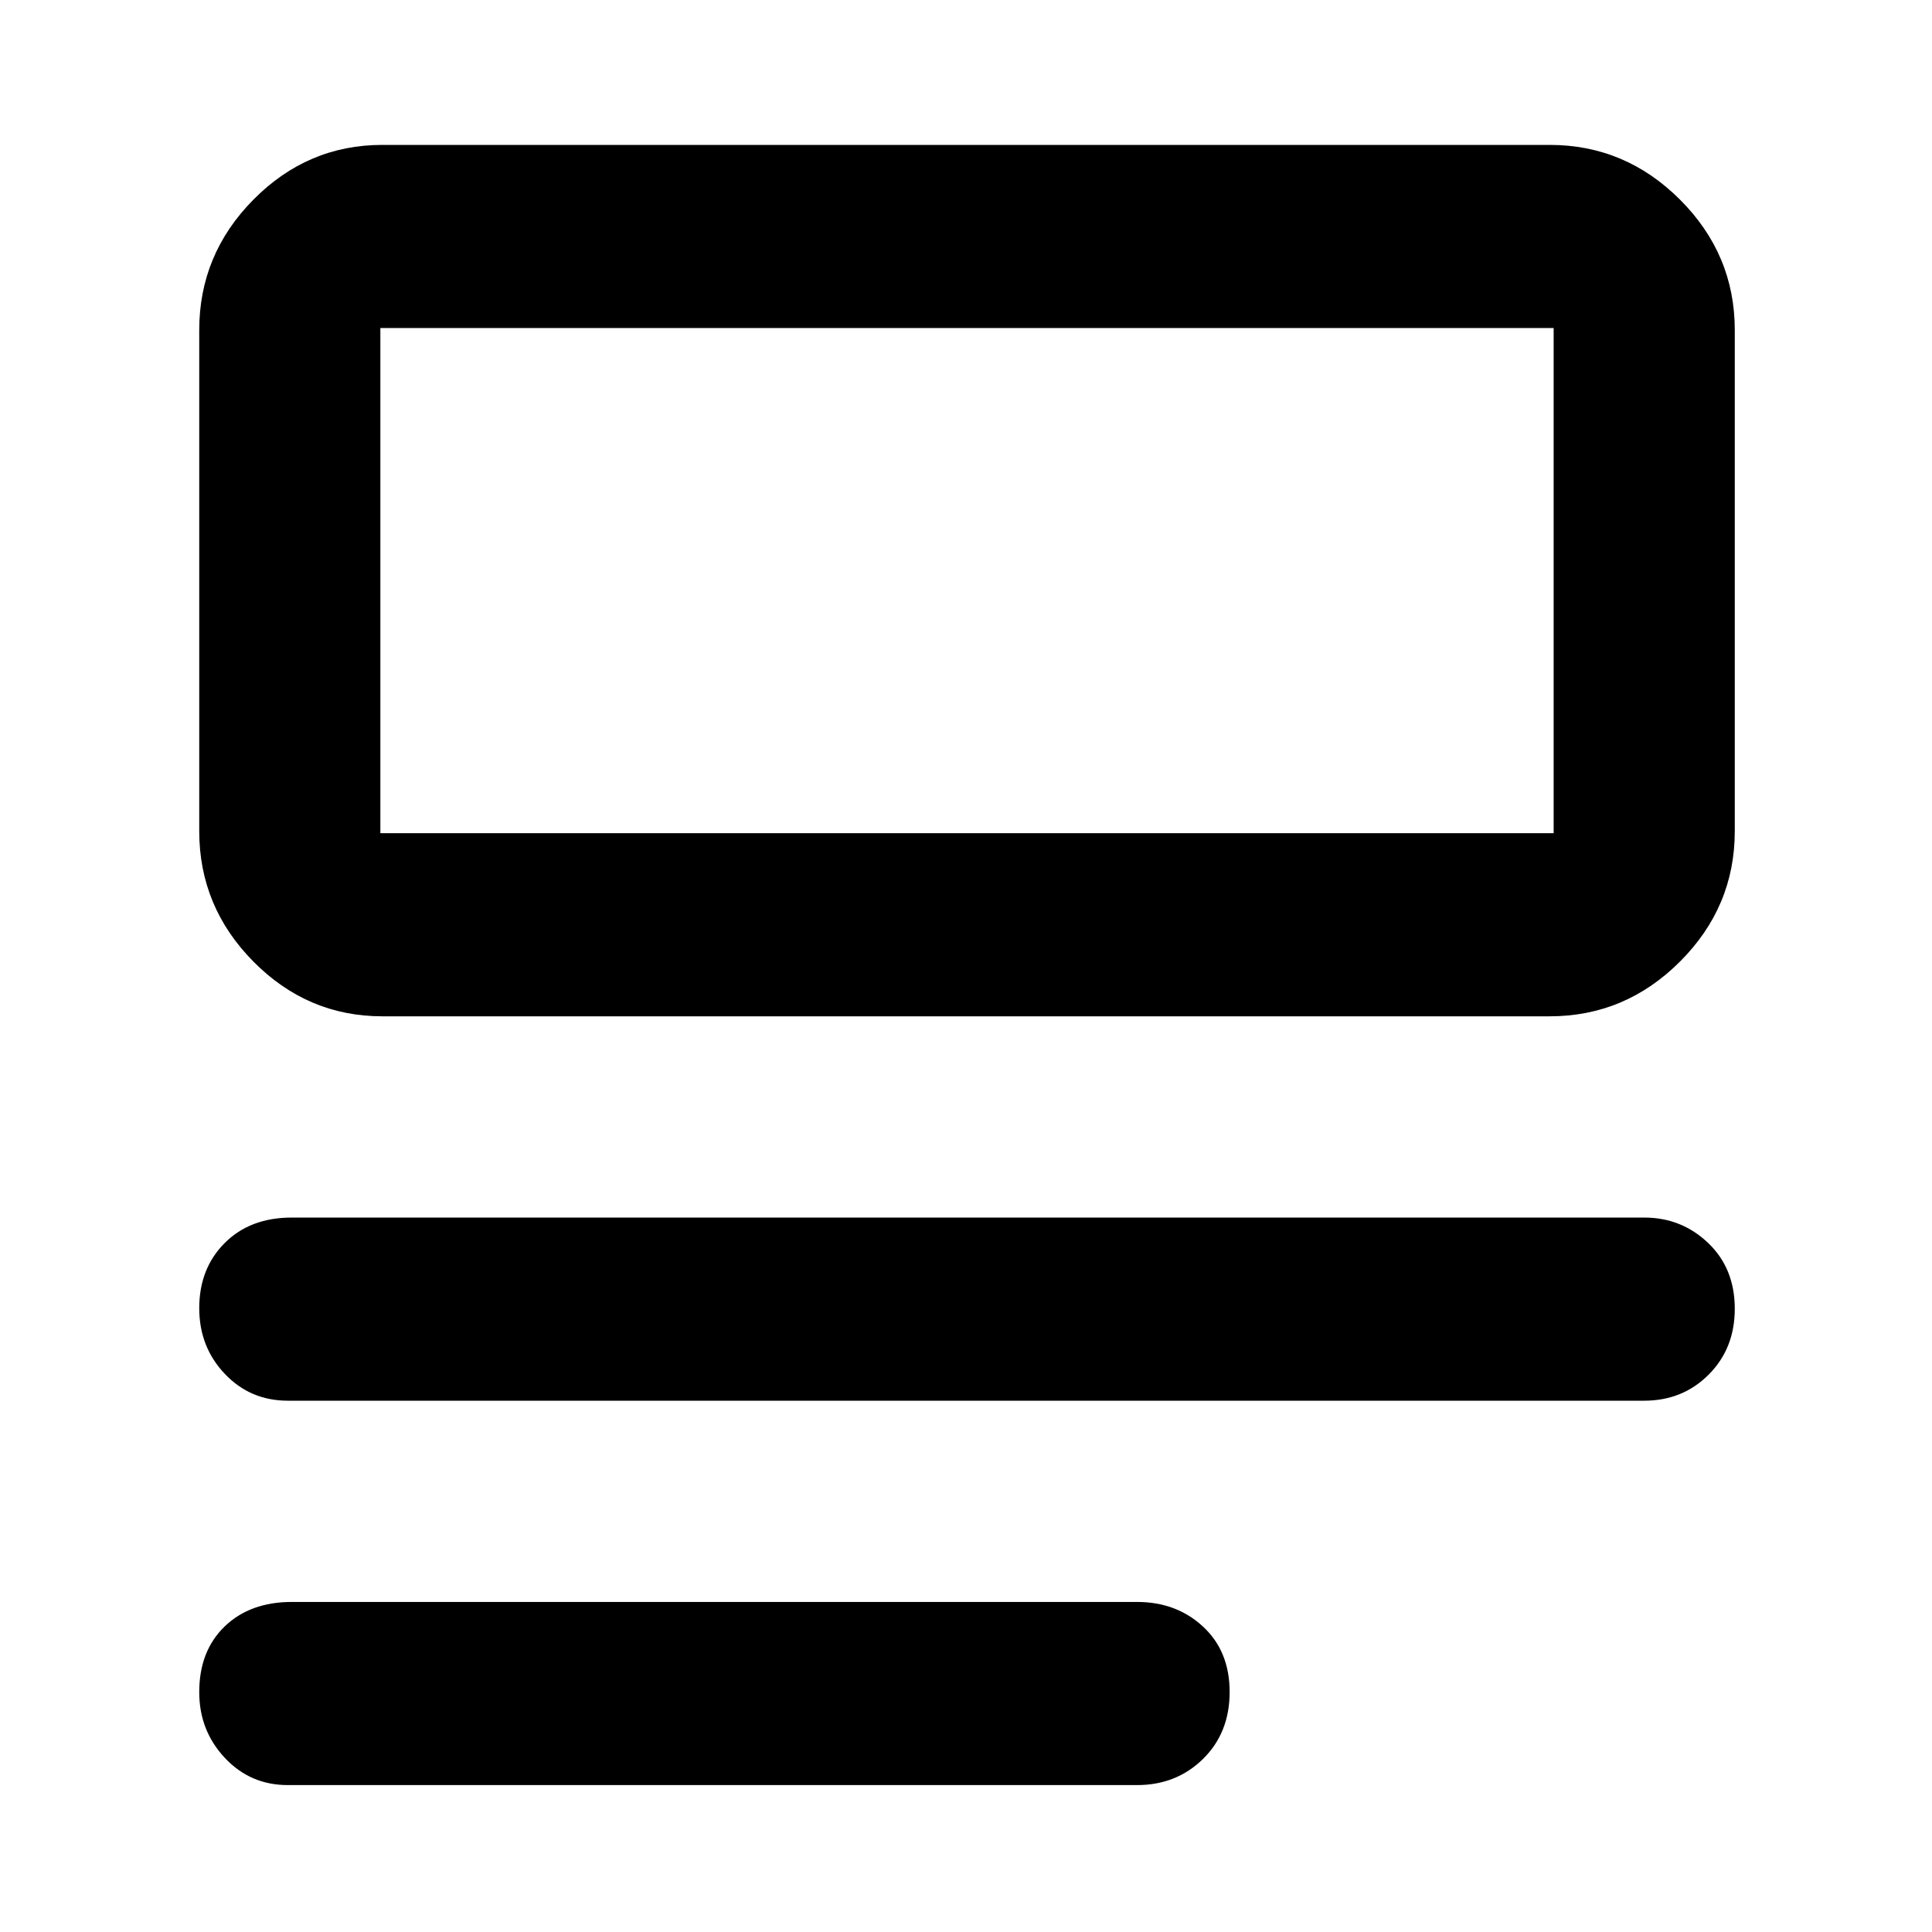 <svg xmlns="http://www.w3.org/2000/svg" height="48" viewBox="0 -960 960 960" width="48"><path d="M143-73q-18.65 0-31.32-13.56Q99-100.12 99-119.18q0-20.45 12.63-32.64Q124.25-164 145-164h420q19.55 0 32.78 12.25Q611-139.51 611-119.25 611-99 597.78-86 584.55-73 565-73H143Zm0-191q-18.65 0-31.32-13.36Q99-290.72 99-309.97q0-19.69 12.63-32.36Q124.25-355 145-355h672q18.52 0 31.76 12.62Q862-329.77 862-309.66q0 19.68-12.94 32.67Q836.12-264 817-264H143Zm47-191q-37.18 0-64.09-27.21Q99-509.41 99-547v-249q0-37.59 26.91-64.79Q152.82-888 190-888h580q37.59 0 64.79 27.21Q862-833.59 862-796v249q0 37.59-27.21 64.79Q807.59-455 770-455H190Zm-1-91h583v-251H189v251Zm0 0v-251 251Z"/></svg>